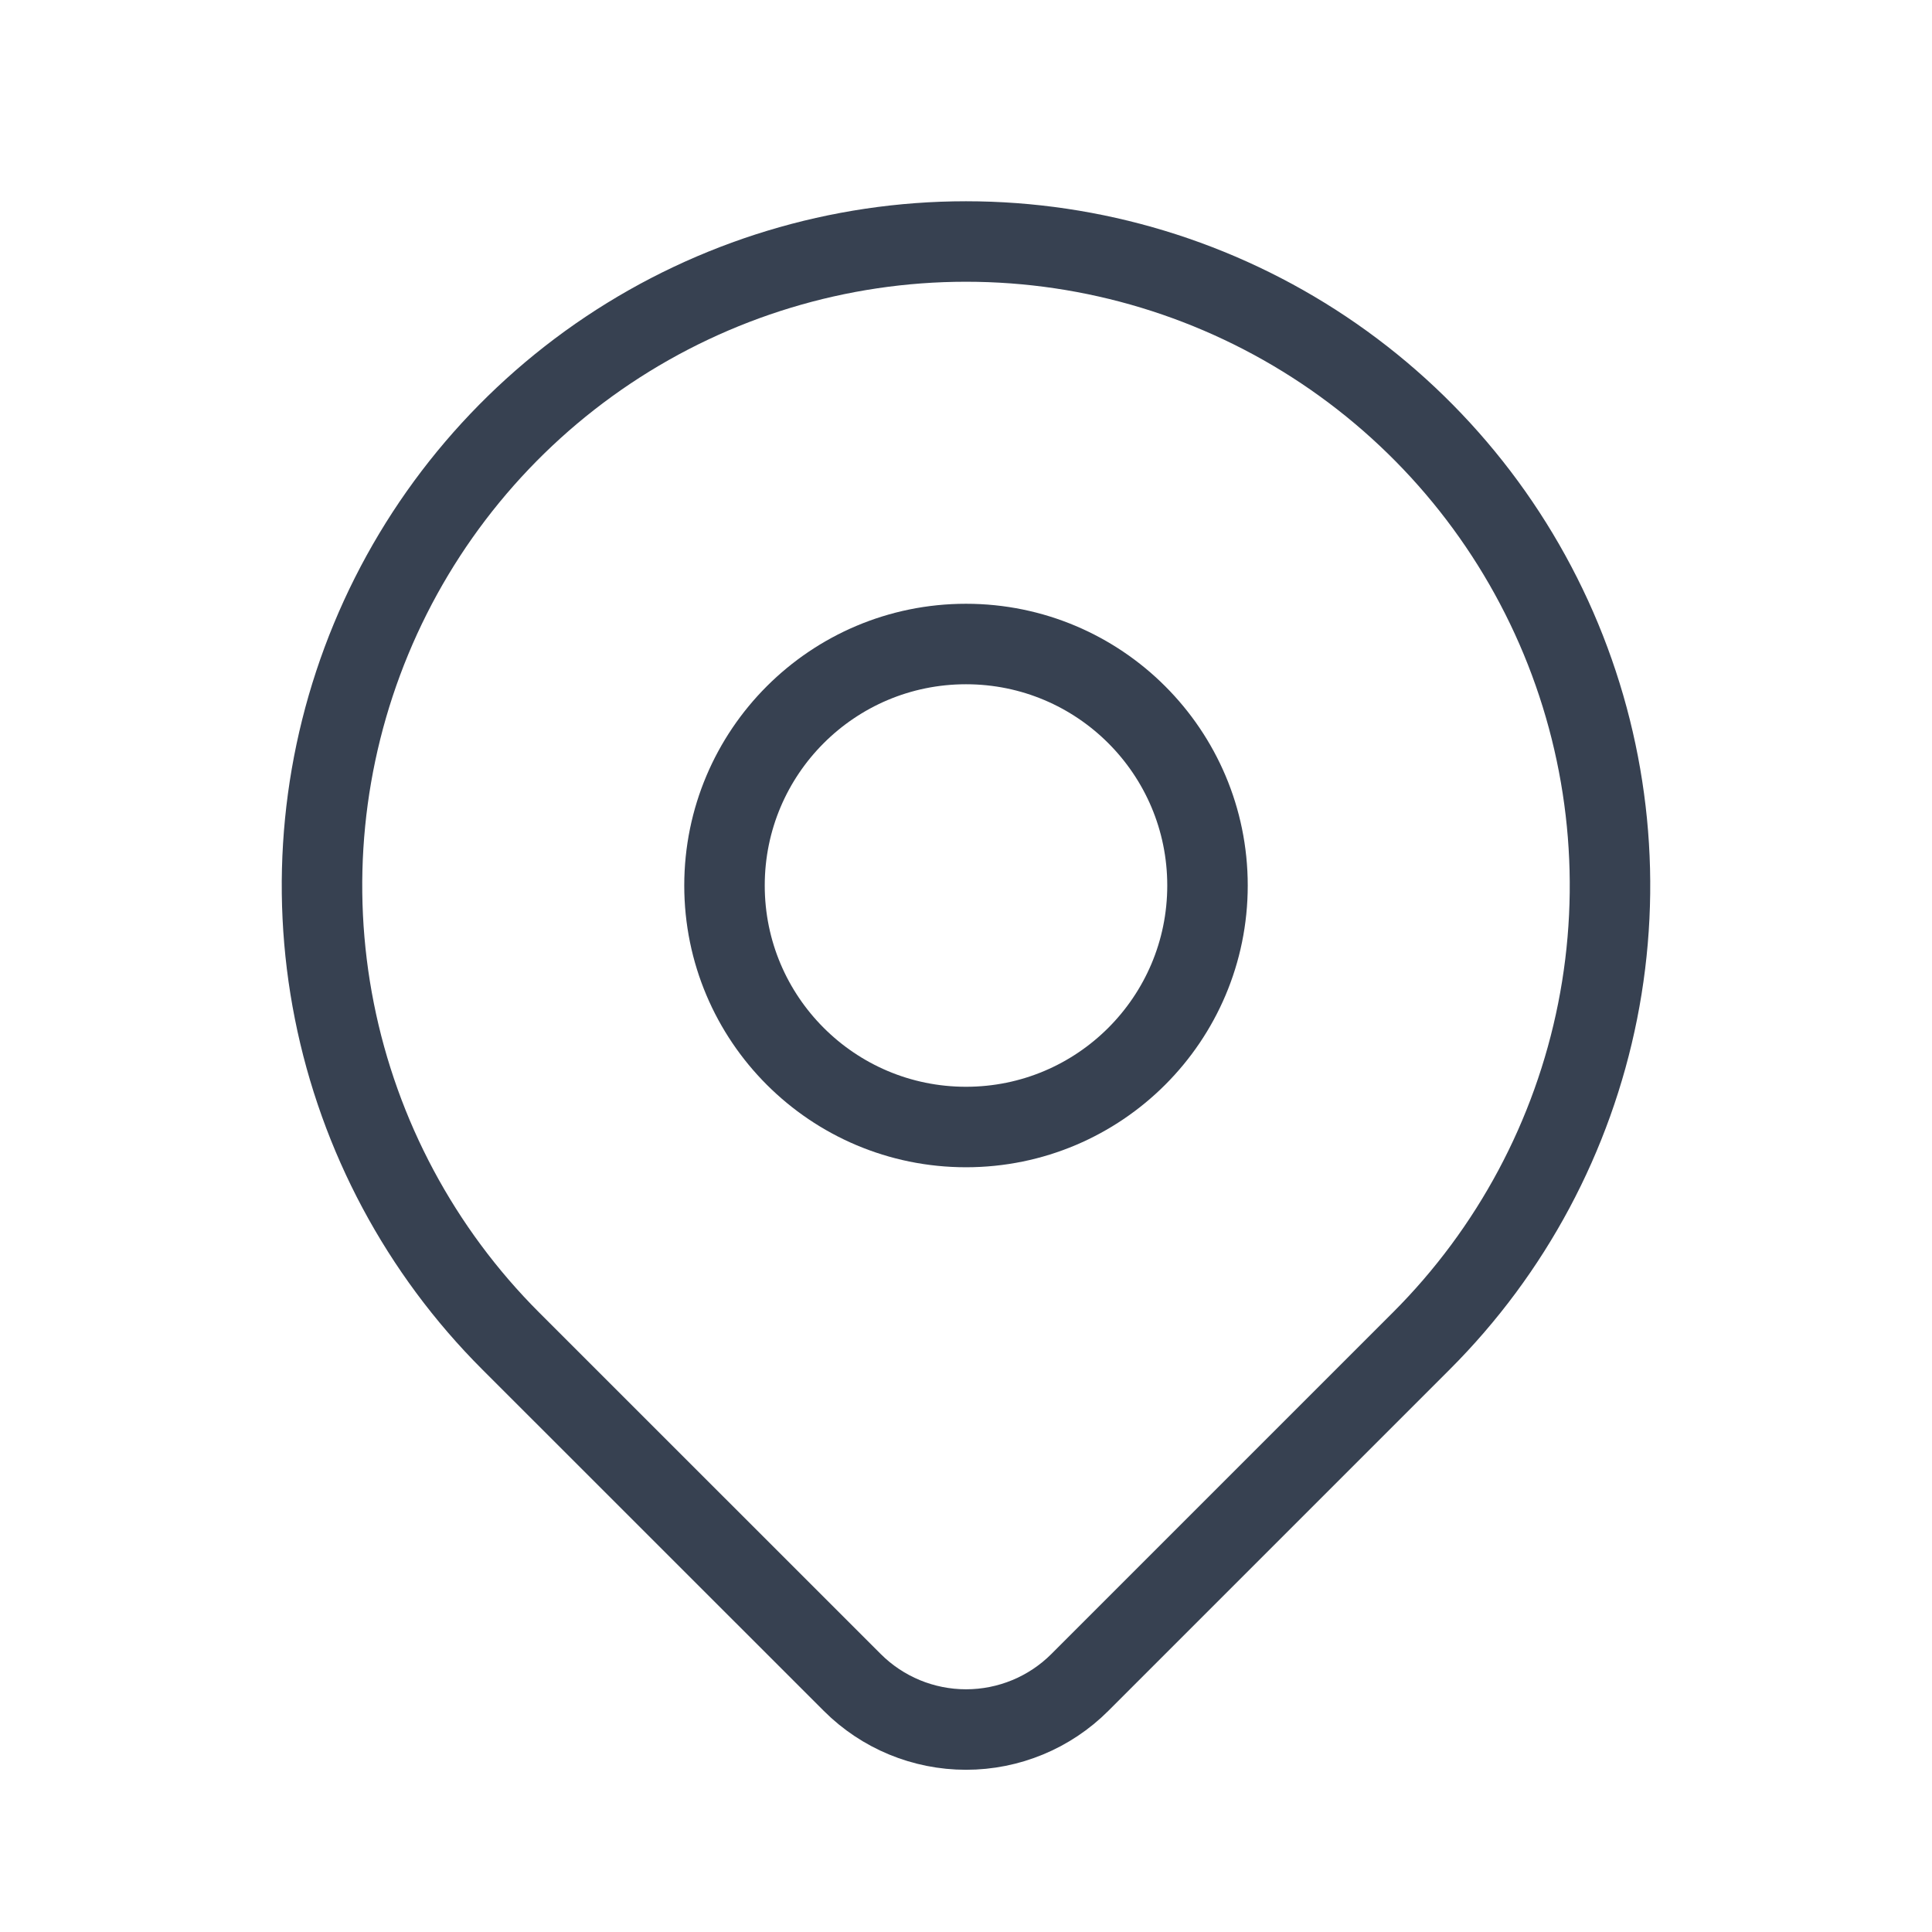 <svg width="44" height="44" viewBox="0 0 44 44" fill="none" xmlns="http://www.w3.org/2000/svg">
<g clip-path="url(#clip0_1_74)">
<path d="M22 25.667C25.038 25.667 27.5 23.204 27.5 20.167C27.5 17.129 25.038 14.667 22 14.667C18.962 14.667 16.5 17.129 16.5 20.167C16.5 23.204 18.962 25.667 22 25.667Z" stroke="#374151" stroke-width="1.833" stroke-linecap="round" stroke-linejoin="round"/>
<path d="M32.371 30.538L24.592 38.317C23.905 39.004 22.973 39.389 22.001 39.389C21.029 39.389 20.097 39.004 19.41 38.317L11.629 30.538C9.578 28.487 8.181 25.873 7.615 23.028C7.049 20.183 7.34 17.234 8.45 14.554C9.56 11.874 11.44 9.584 13.852 7.972C16.264 6.361 19.099 5.5 22 5.5C24.901 5.5 27.736 6.361 30.148 7.972C32.56 9.584 34.44 11.874 35.55 14.554C36.66 17.234 36.951 20.183 36.385 23.028C35.819 25.873 34.422 28.487 32.371 30.538V30.538Z" stroke="#374151" stroke-width="1.833" stroke-linecap="round" stroke-linejoin="round"/>
</g>
<defs>
<clipPath id="clip0_1_74">
<rect width="44" height="44" fill="white"/>
</clipPath>
</defs>
</svg>
